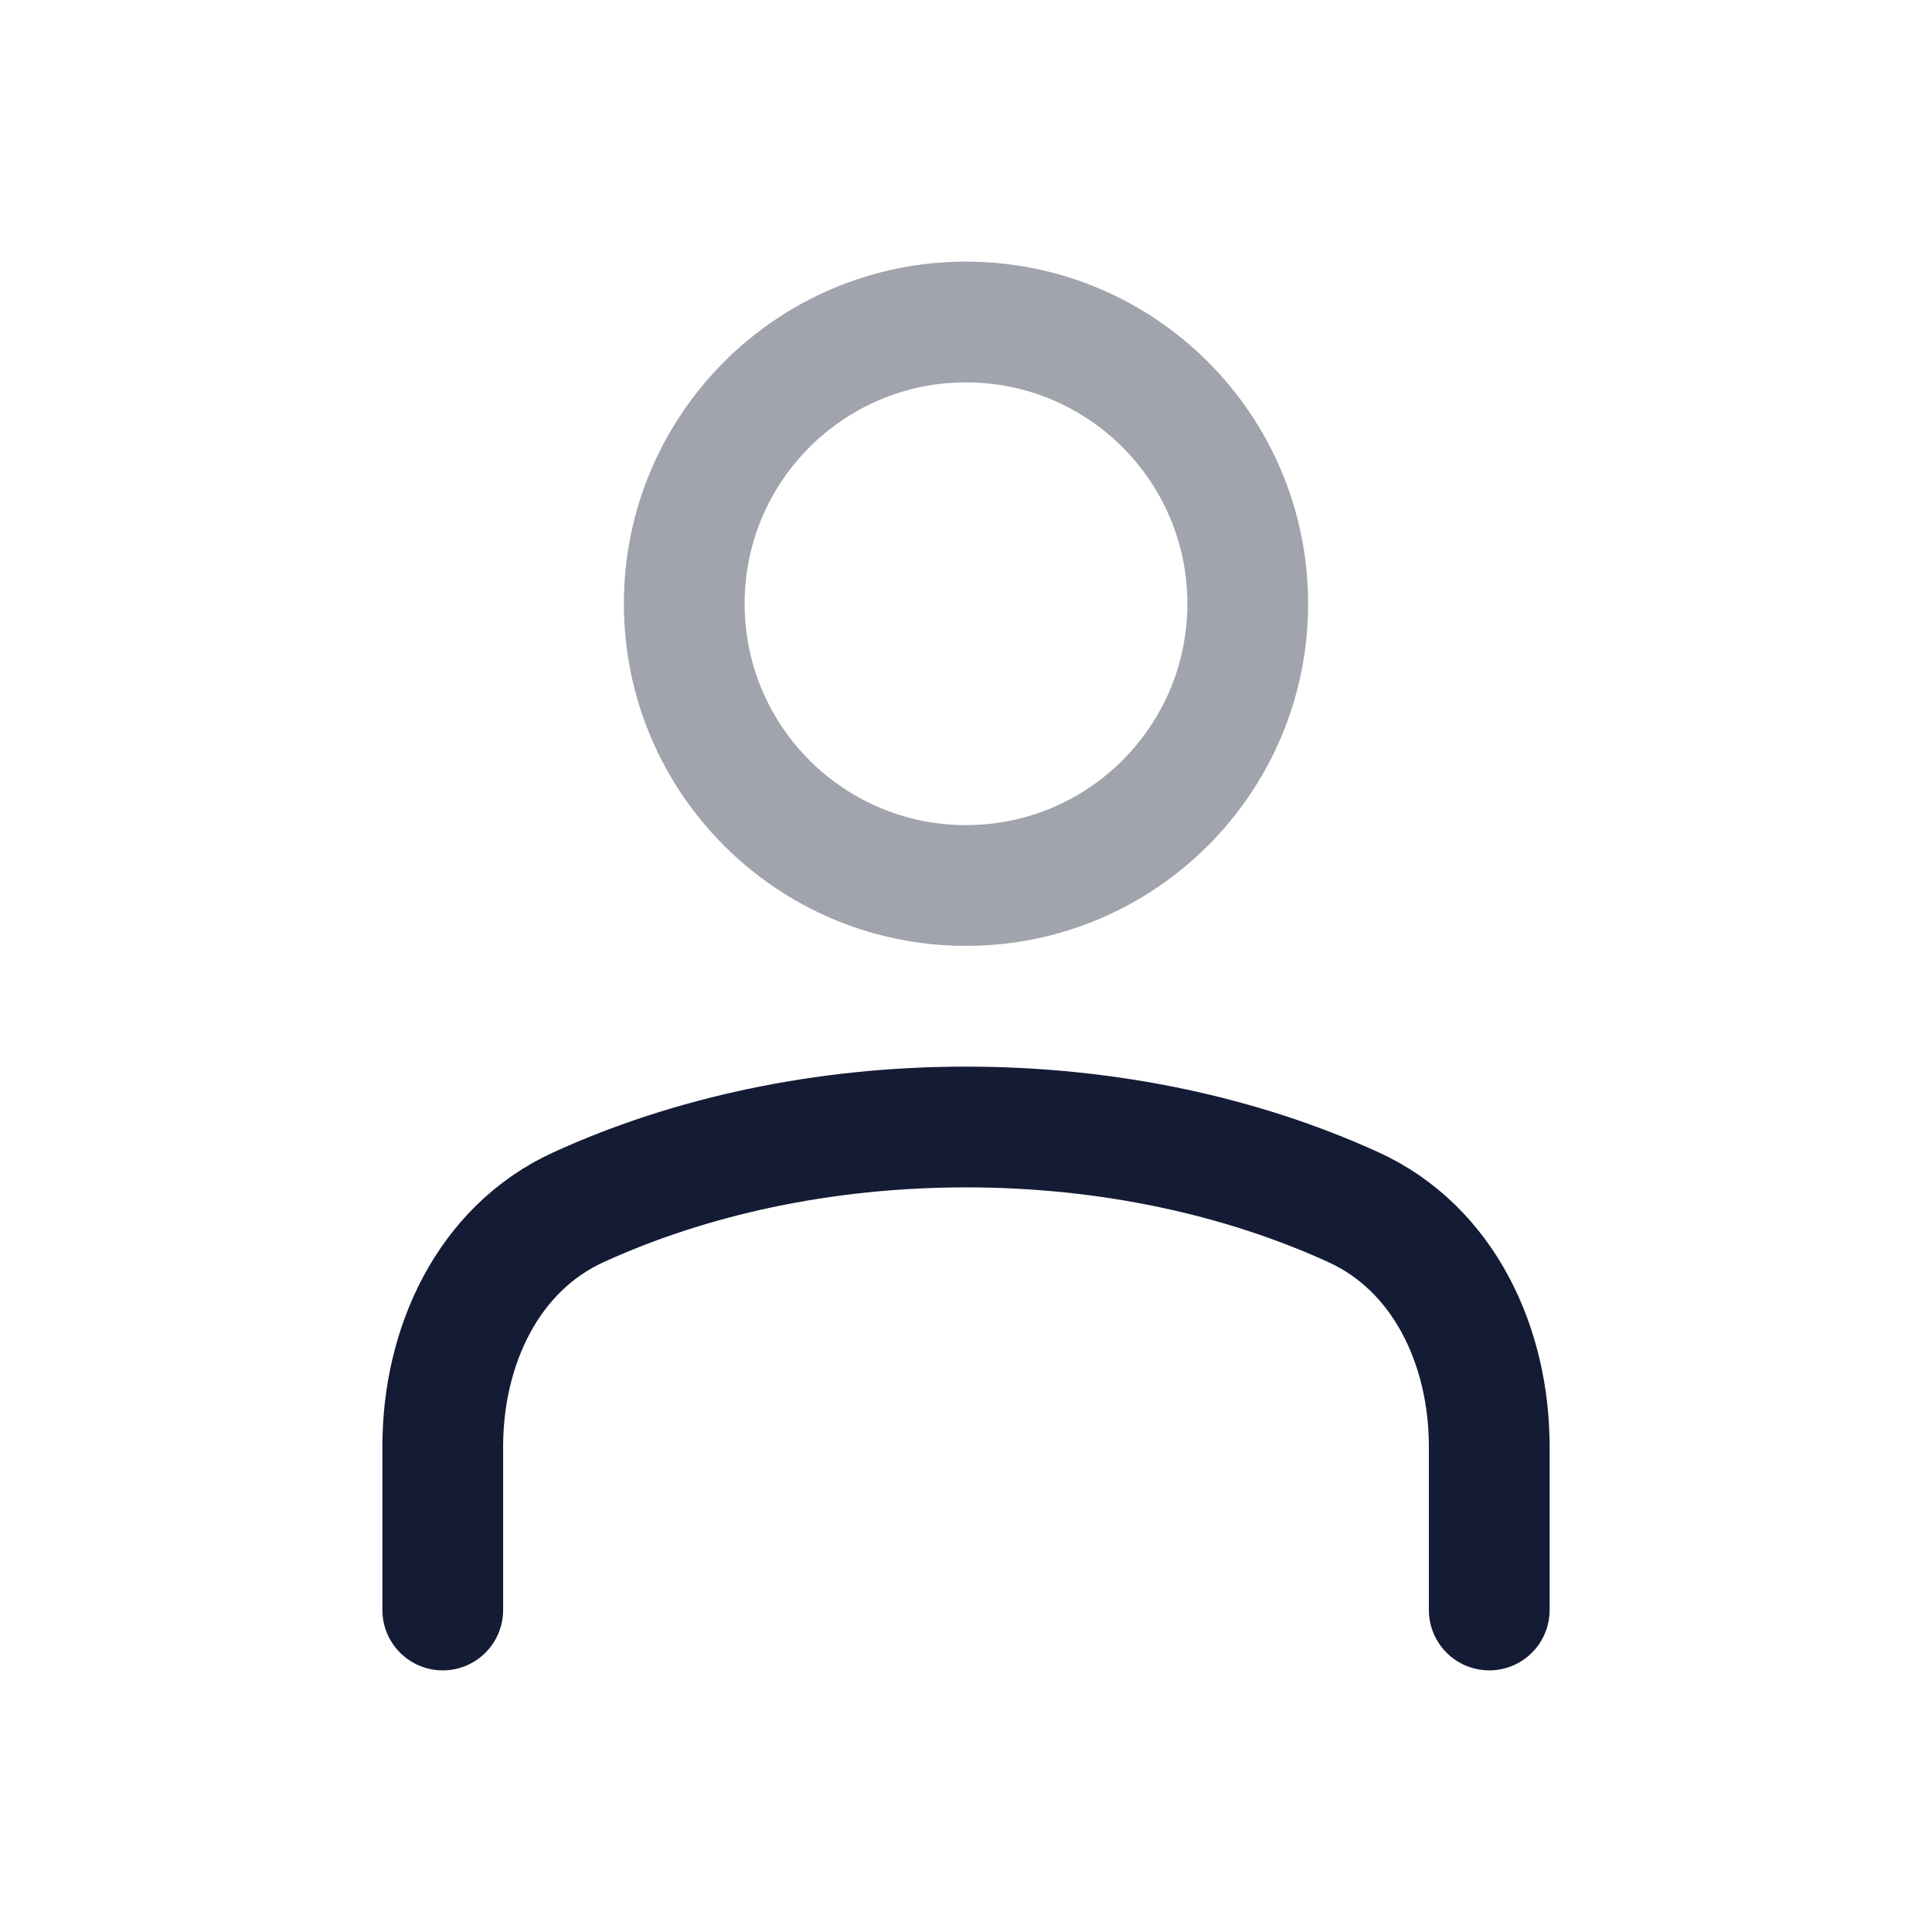 <svg width="24" height="24" viewBox="0 0 24 24" fill="none" xmlns="http://www.w3.org/2000/svg">
<path d="M18.5 20V17.97C18.5 16.728 17.941 15.51 16.81 14.995C15.431 14.366 13.778 14 12 14C10.222 14 8.569 14.366 7.19 14.995C6.059 15.51 5.5 16.728 5.5 17.97V20" stroke="#141B34" stroke-width="1.5" stroke-linecap="round" stroke-linejoin="round"/>
<circle opacity="0.4" cx="12" cy="7.5" r="3.5" stroke="#141B34" stroke-width="1.5" stroke-linecap="round" stroke-linejoin="round"/>
</svg>
